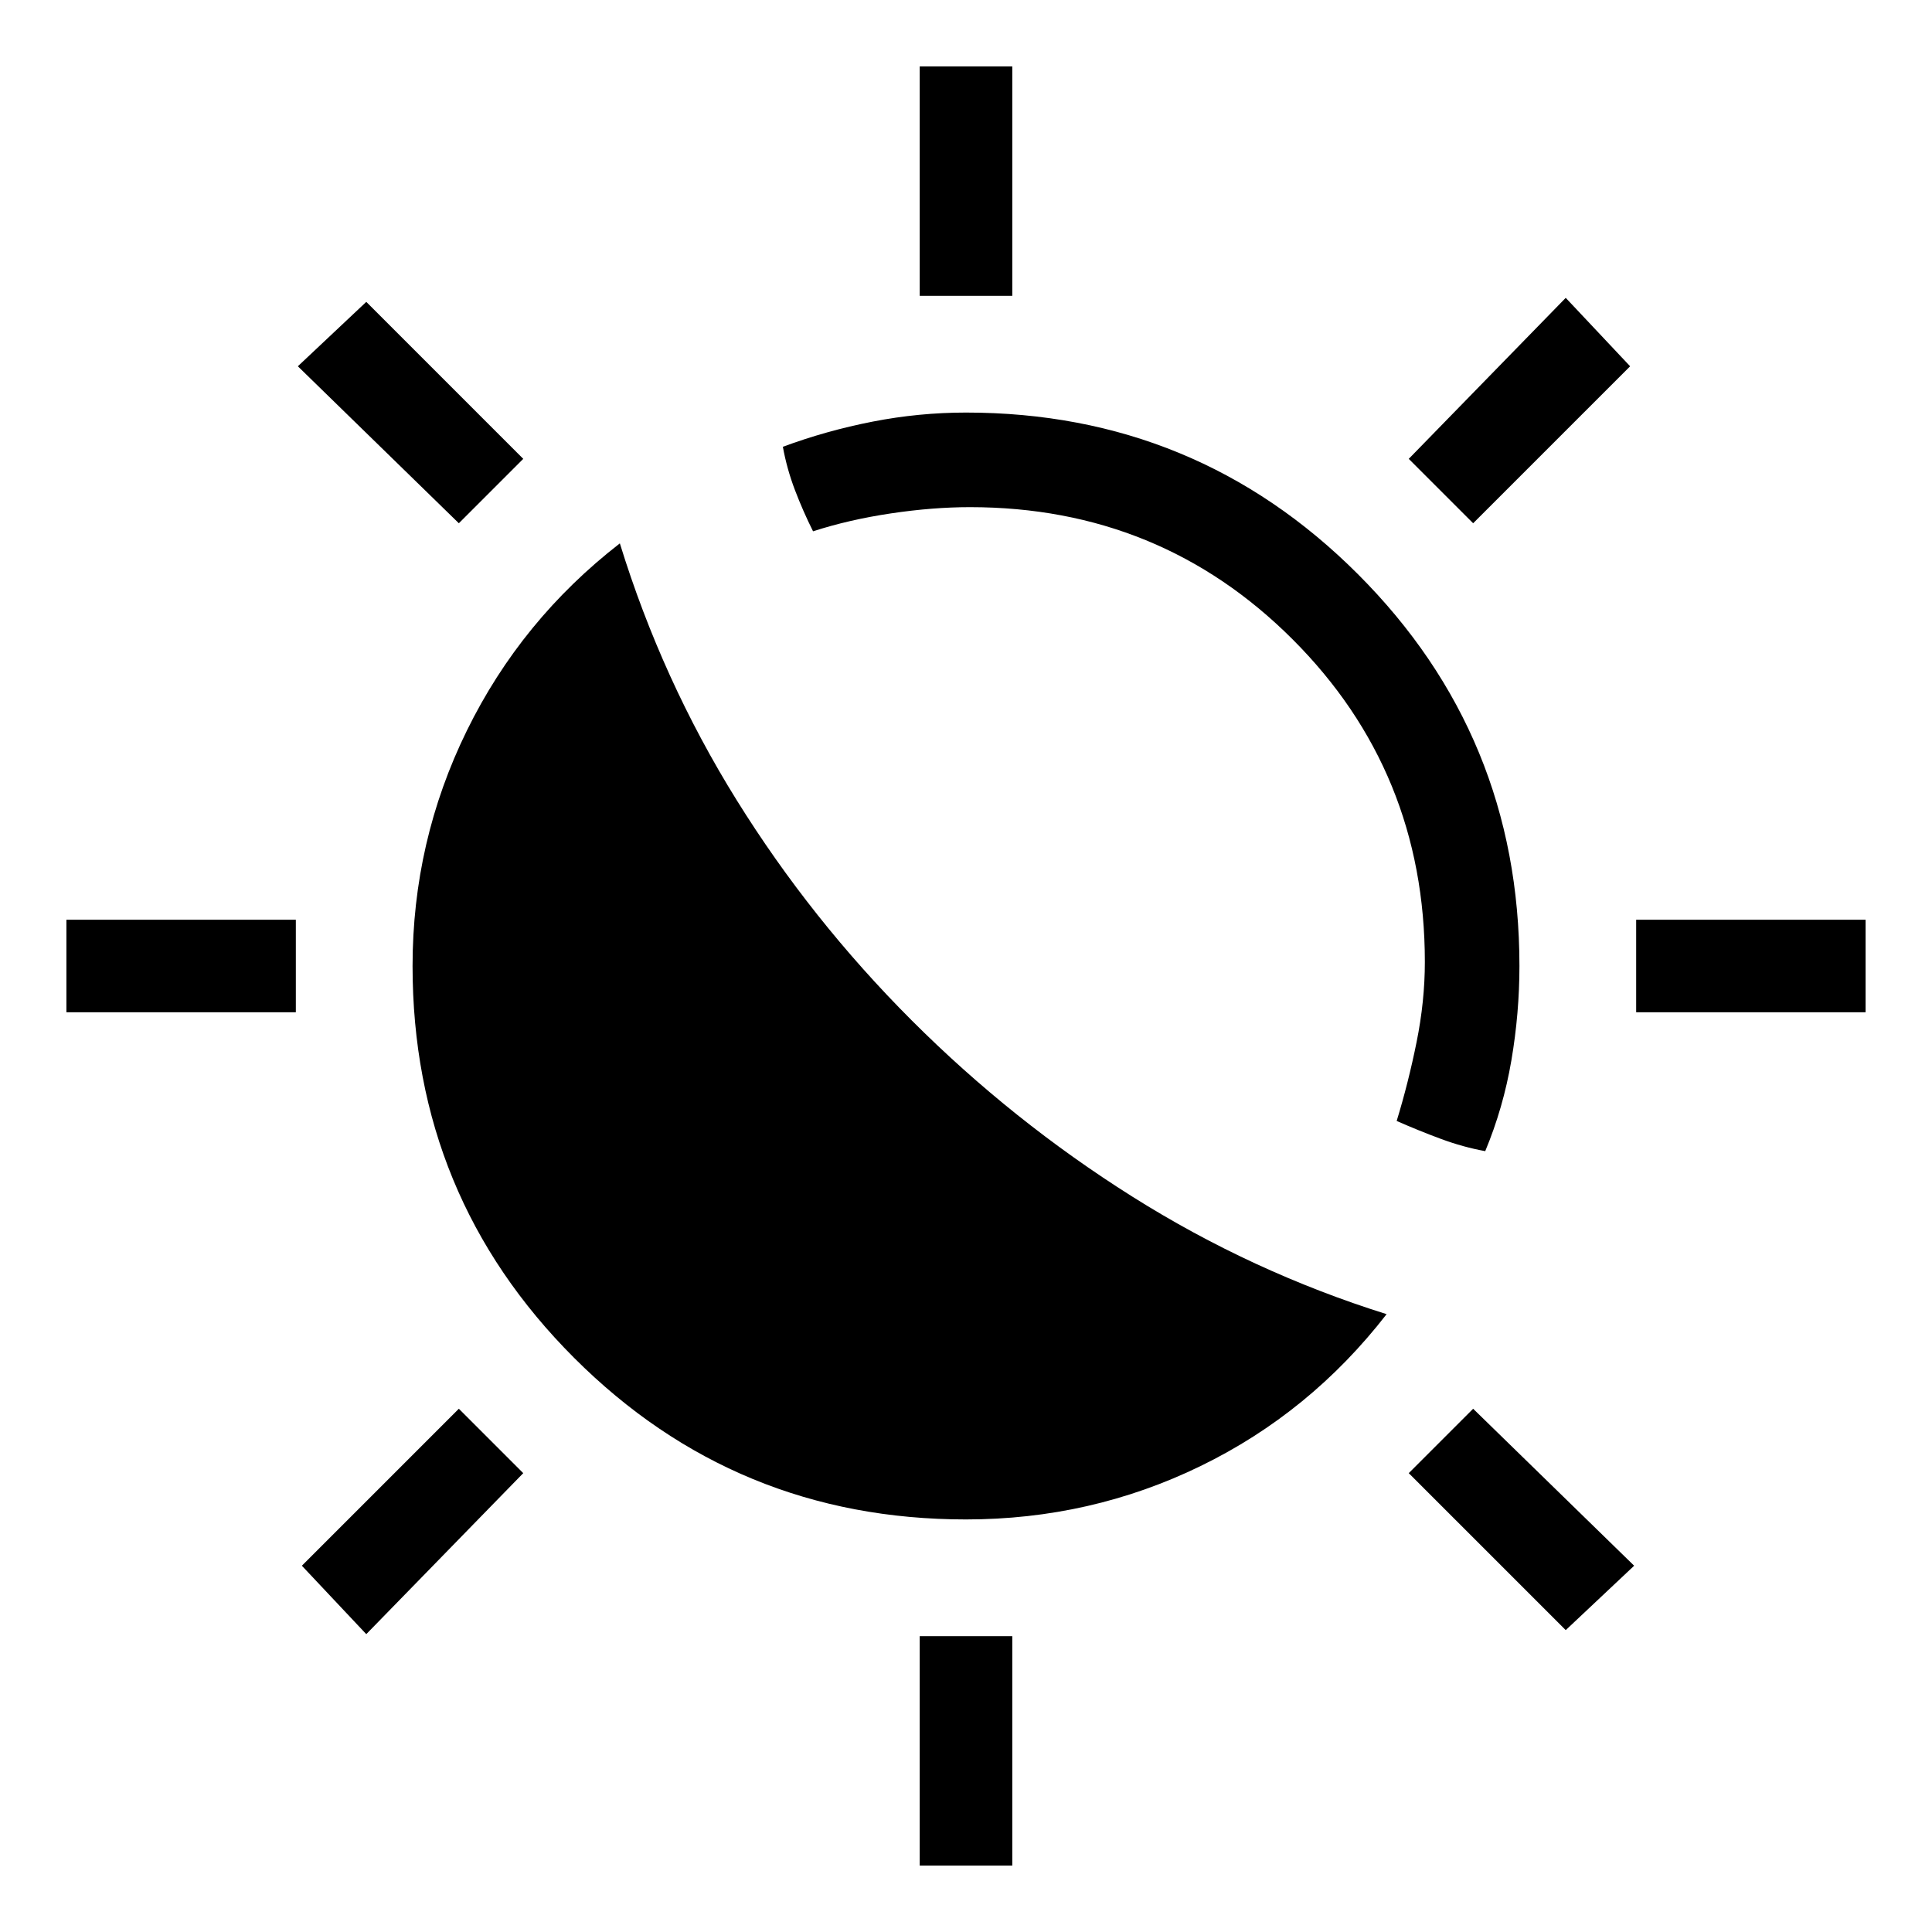 <svg xmlns="http://www.w3.org/2000/svg" height="20" viewBox="0 -960 960 960" width="20"><path d="M453-453q50 50 109.5 87.5T689-307q-38 49-92.5 75.5T480-205q-114.43 0-194.72-80.28Q205-365.57 205-480q0-62 27-117t76-93q21 68 58 127.5T453-453Zm285 65q-11-2-22.05-6.1T694-403q5.8-18.92 9.9-39.23 4.1-20.3 4.1-39.77 0-94.6-65.7-160.3Q576.6-708 482-708q-18.47 0-39.27 3.1-20.81 3.1-38.73 8.9-5-10-9-20.5t-6-21.5q21.6-8 44.6-12.5T480-755q114.43 0 194.72 80.28Q755-594.43 755-480q0 23.4-4 46.9T738-388ZM457-813v-114h46v114h-46Zm0 780v-114h46v114h-46Zm275-667-32-32 78-80 32 34-78 78ZM182-148l-32-34 78-78 32 32-78 80Zm631-309v-46h114v46H813Zm-780 0v-46h114v46H33Zm745 307-78-78 32-32 80 78-34 32ZM228-700l-80-78 34-32 78 78-32 32Z"/></svg>